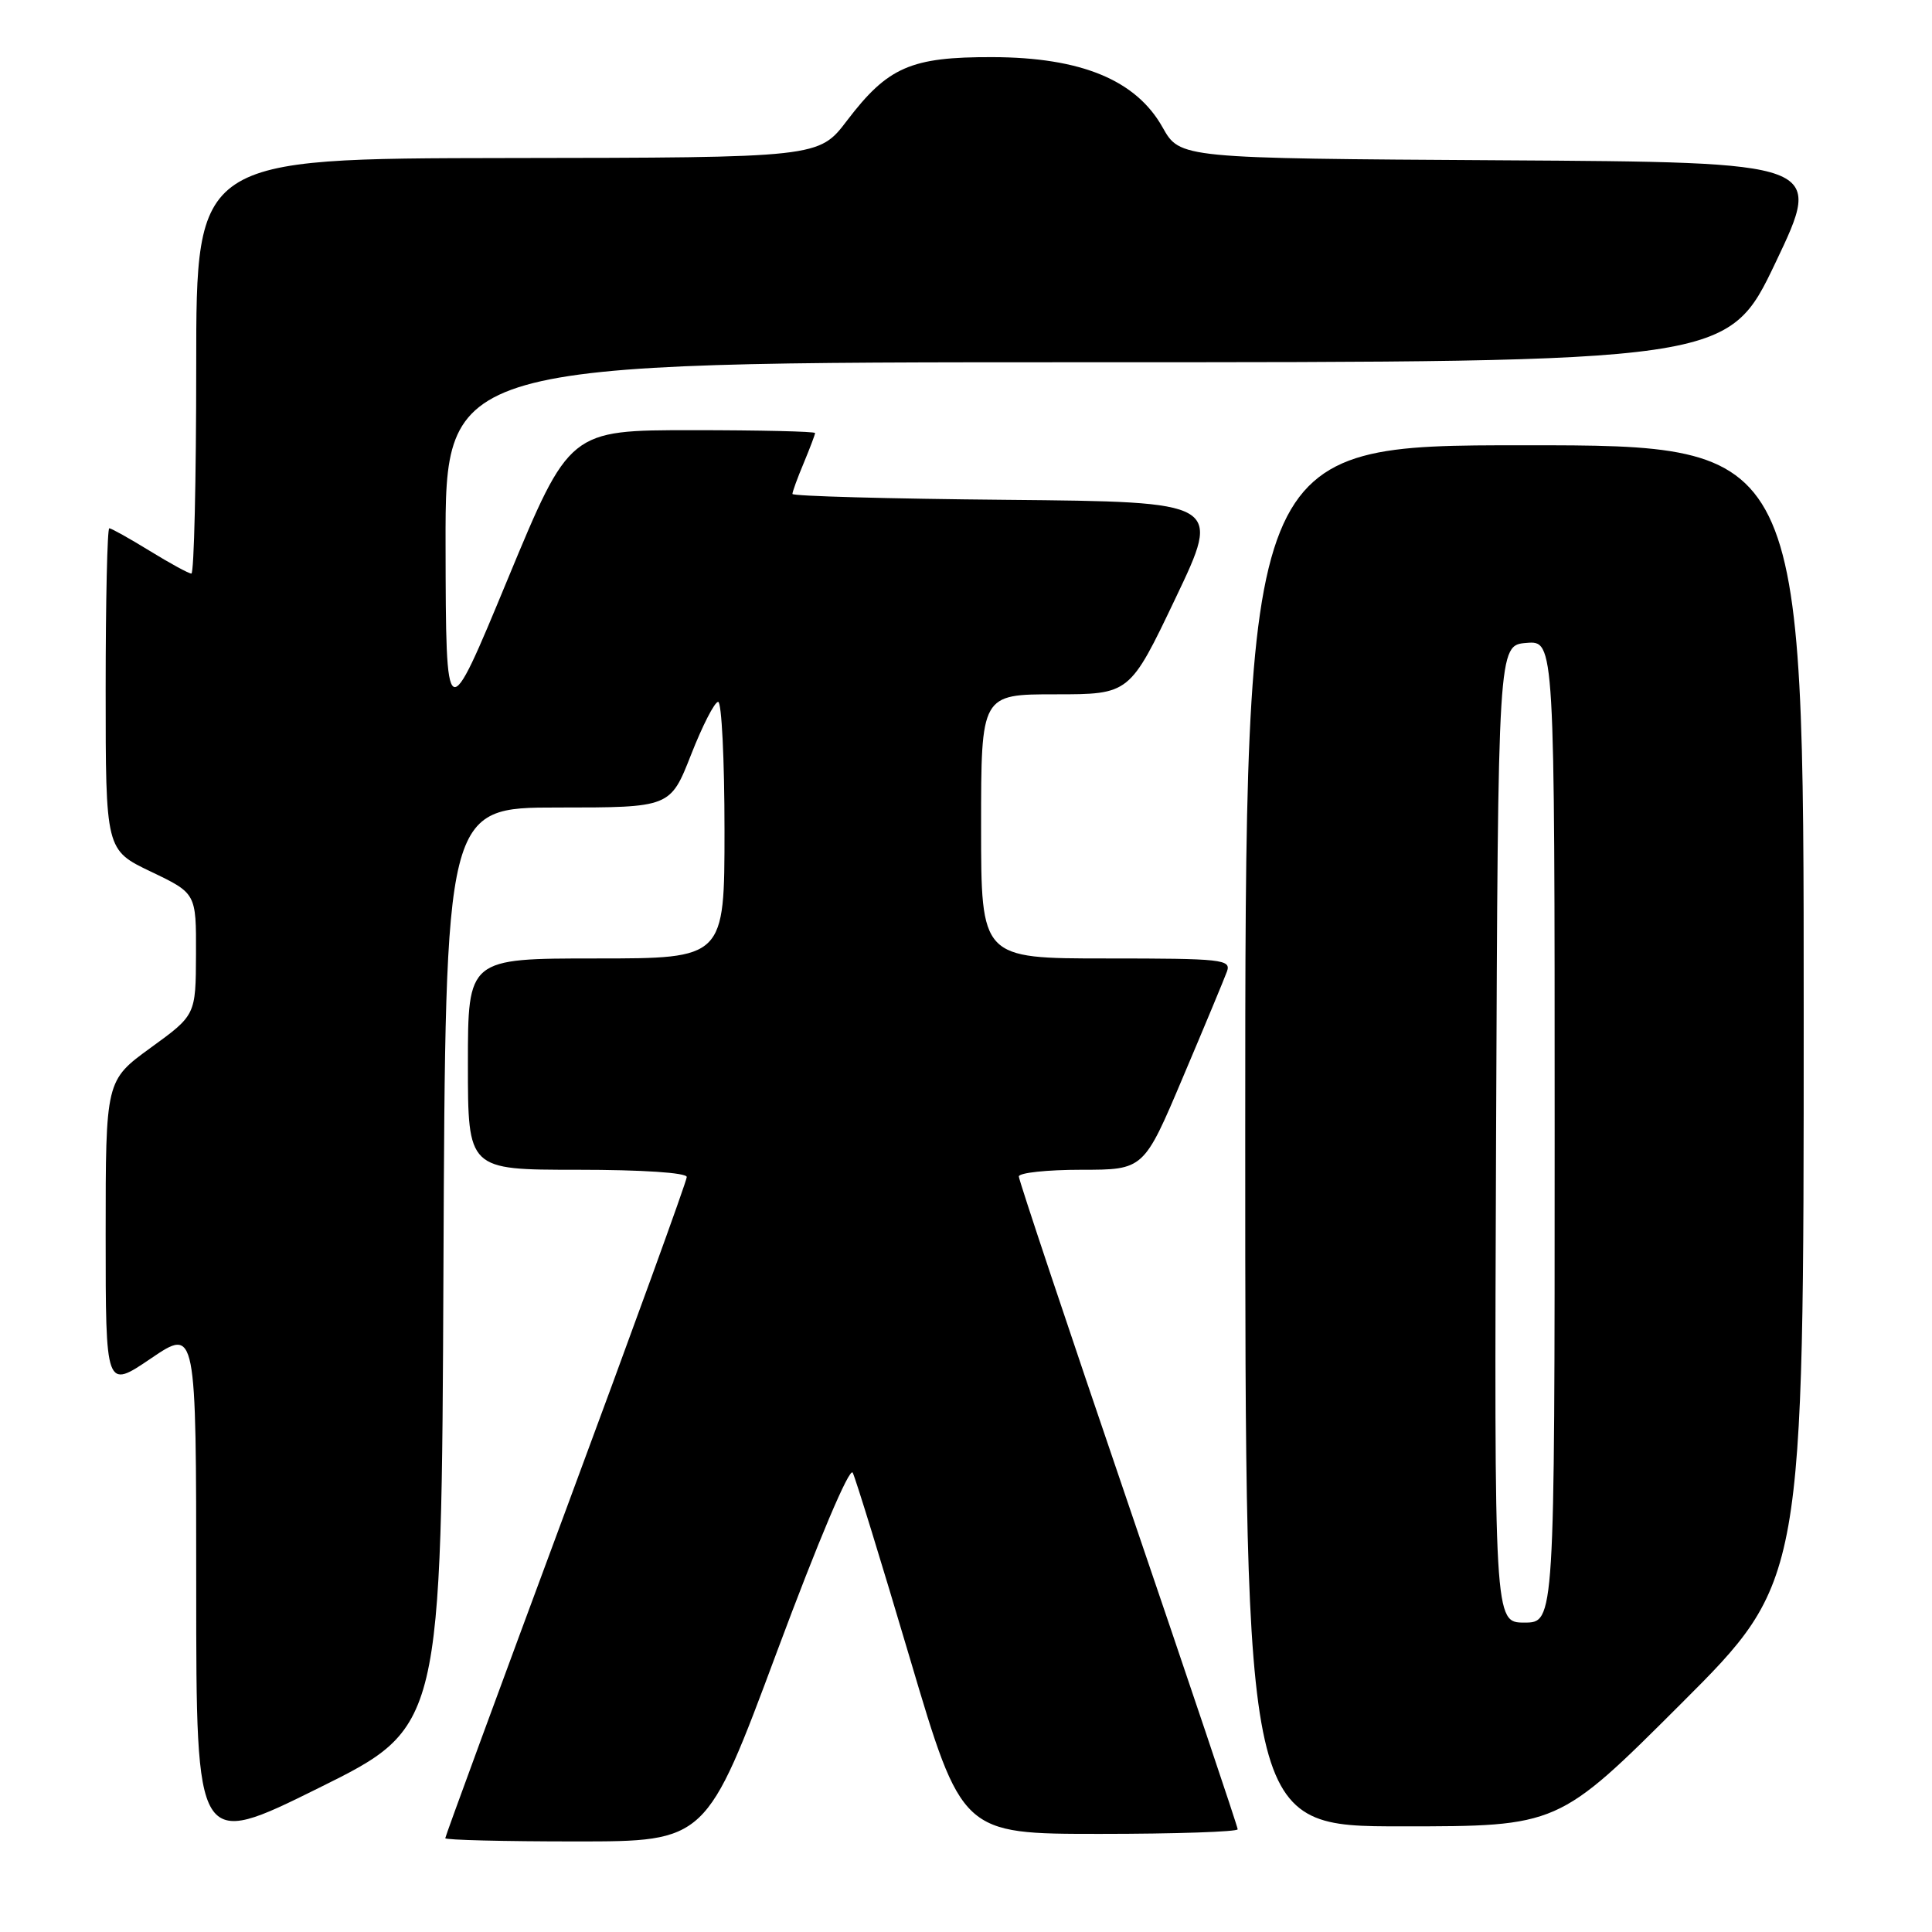 <?xml version="1.0" encoding="UTF-8" standalone="no"?>
<!DOCTYPE svg PUBLIC "-//W3C//DTD SVG 1.1//EN" "http://www.w3.org/Graphics/SVG/1.1/DTD/svg11.dtd" >
<svg xmlns="http://www.w3.org/2000/svg" xmlns:xlink="http://www.w3.org/1999/xlink" version="1.1" viewBox="0 0 256 256">
 <g >
 <path fill="currentColor"
d=" M 58.76 167.93 C 59.02 107.00 59.02 107.00 73.92 107.00 C 88.82 107.00 88.82 107.00 91.57 100.00 C 93.08 96.15 94.69 93.00 95.16 93.00 C 95.62 93.00 96.00 100.65 96.00 110.00 C 96.00 127.00 96.00 127.00 79.00 127.00 C 62.00 127.00 62.00 127.00 62.00 141.00 C 62.00 155.00 62.00 155.00 76.50 155.00 C 85.11 155.00 91.00 155.39 91.00 155.96 C 91.00 156.49 83.80 176.32 75.00 200.03 C 66.20 223.74 59.00 243.33 59.00 243.57 C 59.00 243.81 66.78 244.00 76.30 244.00 C 93.59 244.00 93.59 244.00 102.94 218.89 C 108.43 204.15 112.58 194.34 112.99 195.14 C 113.37 195.89 116.78 206.96 120.57 219.75 C 127.46 243.00 127.46 243.00 145.73 243.00 C 155.78 243.00 164.00 242.72 164.00 242.39 C 164.00 242.05 157.47 222.65 149.50 199.28 C 141.52 175.90 135.00 156.38 135.00 155.89 C 135.00 155.40 138.73 155.00 143.28 155.00 C 151.56 155.00 151.56 155.00 156.74 142.75 C 159.60 136.01 162.22 129.71 162.57 128.75 C 163.17 127.13 162.00 127.00 146.61 127.00 C 130.00 127.00 130.00 127.00 130.00 109.50 C 130.00 92.00 130.00 92.00 139.84 92.00 C 149.69 92.00 149.69 92.00 155.77 79.25 C 161.85 66.50 161.85 66.50 133.43 66.23 C 117.79 66.09 105.00 65.74 105.00 65.45 C 105.00 65.17 105.67 63.32 106.50 61.35 C 107.32 59.37 108.00 57.59 108.00 57.38 C 108.00 57.17 100.68 57.00 91.73 57.00 C 75.46 57.00 75.46 57.00 67.27 76.75 C 59.09 96.50 59.09 96.50 59.04 72.25 C 59.00 48.00 59.00 48.00 143.99 48.00 C 228.97 48.00 228.97 48.00 235.29 34.75 C 241.60 21.50 241.60 21.50 198.98 21.24 C 156.36 20.98 156.36 20.98 154.05 16.88 C 150.53 10.60 143.24 7.60 131.50 7.57 C 120.69 7.54 117.65 8.87 112.24 15.97 C 108.50 20.89 108.50 20.89 67.25 20.94 C 26.00 21.00 26.00 21.00 26.00 48.50 C 26.00 63.62 25.71 76.00 25.36 76.00 C 25.01 76.00 22.53 74.65 19.85 73.00 C 17.16 71.35 14.75 70.00 14.48 70.00 C 14.22 70.00 14.00 79.59 14.00 91.32 C 14.00 112.63 14.00 112.63 20.00 115.50 C 26.00 118.37 26.00 118.37 25.97 126.43 C 25.94 134.50 25.94 134.50 19.97 138.83 C 14.00 143.17 14.00 143.17 14.00 163.62 C 14.00 184.07 14.00 184.07 20.00 180.00 C 26.00 175.93 26.00 175.93 26.00 210.44 C 26.00 244.96 26.00 244.96 42.25 236.91 C 58.50 228.86 58.50 228.86 58.76 167.93 Z  M 222.74 225.76 C 239.00 209.52 239.00 209.52 239.00 134.26 C 239.00 59.00 239.00 59.00 202.00 59.00 C 165.00 59.00 165.00 59.00 165.00 150.50 C 165.00 242.00 165.00 242.00 185.74 242.00 C 206.48 242.00 206.48 242.00 222.74 225.76 Z  M 198.24 150.25 C 198.50 85.50 198.50 85.50 202.25 85.19 C 206.00 84.88 206.00 84.88 206.00 149.94 C 206.00 215.00 206.00 215.00 201.99 215.00 C 197.99 215.00 197.99 215.00 198.24 150.25 Z "/>
</g>
</svg>